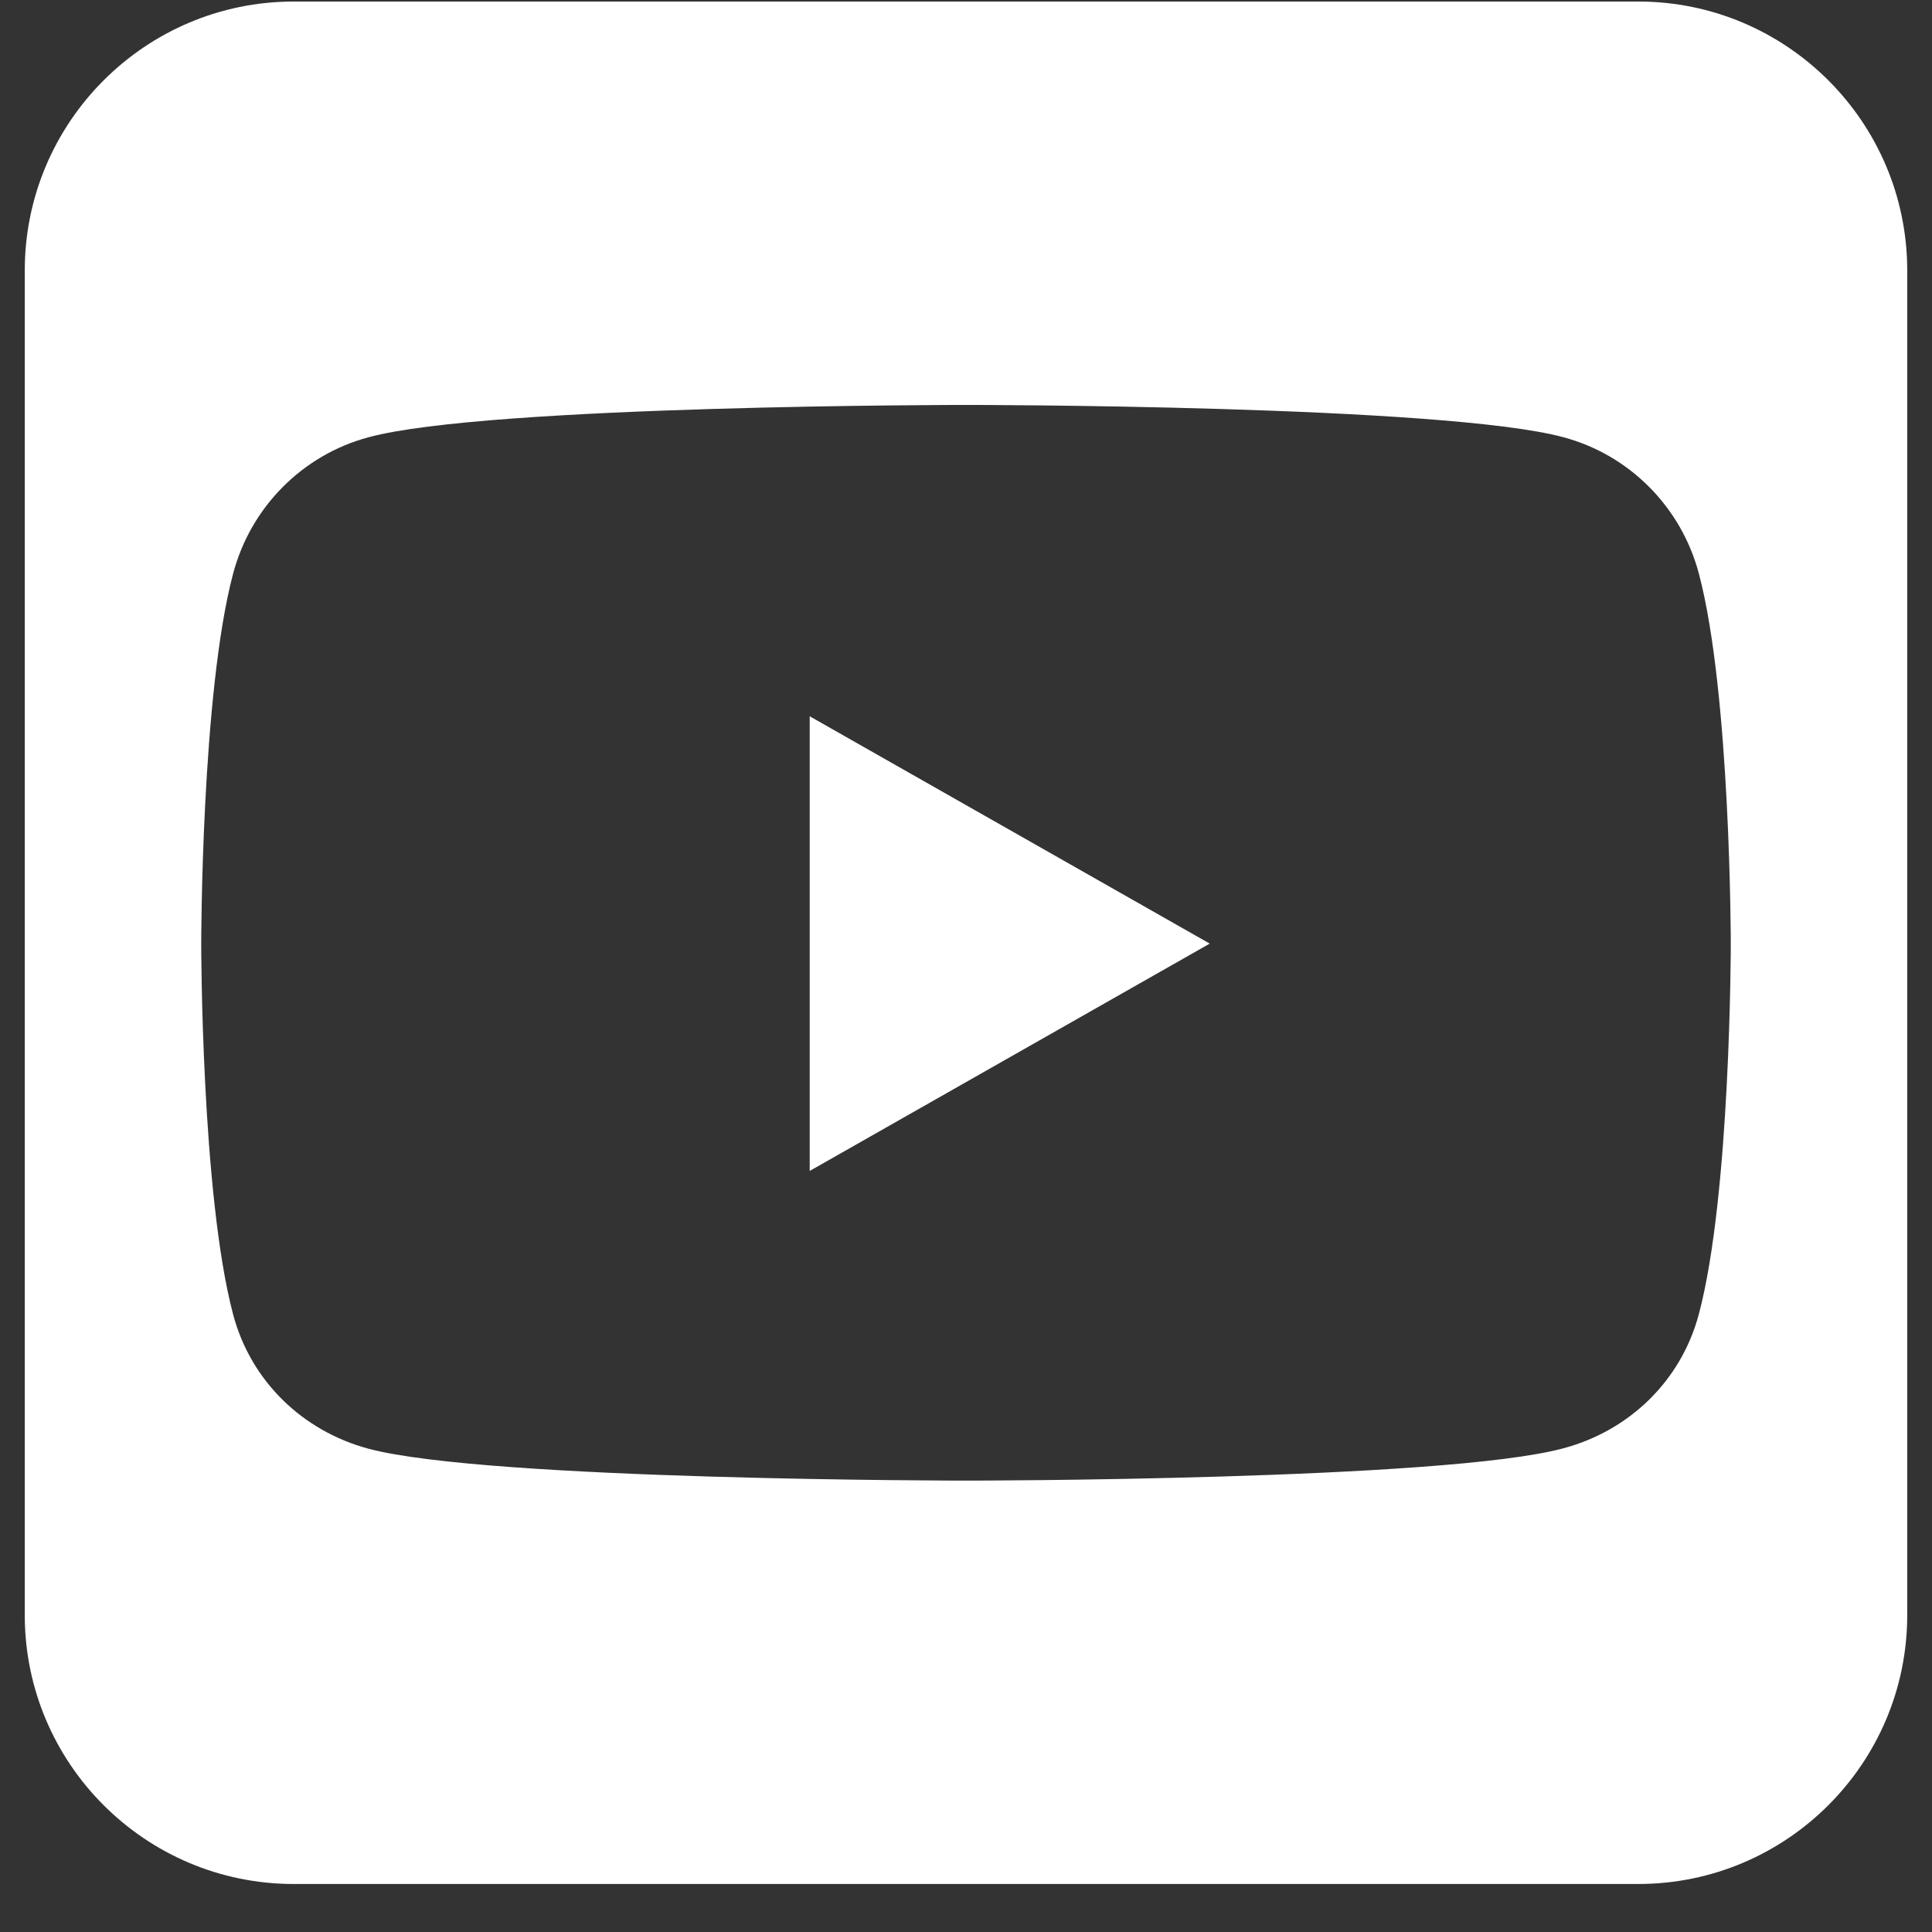 <svg width="39" height="39" viewBox="0 0 39 39" fill="none" xmlns="http://www.w3.org/2000/svg">
<rect x="0" y="0" width="39" height="39" fill="#333333" stroke="none"/>
<path d="M24.42 19.048L16.345 14.459V23.637L24.42 19.048ZM33.071 0.031H5.929C2.934 0.031 0.5 2.466 0.5 5.46V32.603C0.5 35.597 2.934 38.031 5.929 38.031H33.071C36.066 38.031 38.5 35.597 38.5 32.603V5.46C38.5 2.466 36.066 0.031 33.071 0.031ZM34.293 11.575C34.938 14.001 34.938 19.057 34.938 19.057C34.938 19.057 34.938 24.112 34.293 26.529C33.937 27.87 32.893 28.879 31.562 29.235C29.161 29.888 19.5 29.888 19.5 29.888C19.5 29.888 9.839 29.888 7.438 29.244C6.107 28.887 5.063 27.878 4.707 26.538C4.062 24.112 4.062 19.057 4.062 19.057C4.062 19.057 4.062 13.993 4.707 11.575C5.063 10.235 6.107 9.183 7.438 8.827C9.839 8.174 19.5 8.174 19.5 8.174C19.5 8.174 29.161 8.174 31.562 8.827C32.893 9.183 33.937 10.235 34.293 11.575Z" fill="white"/>
</svg>
